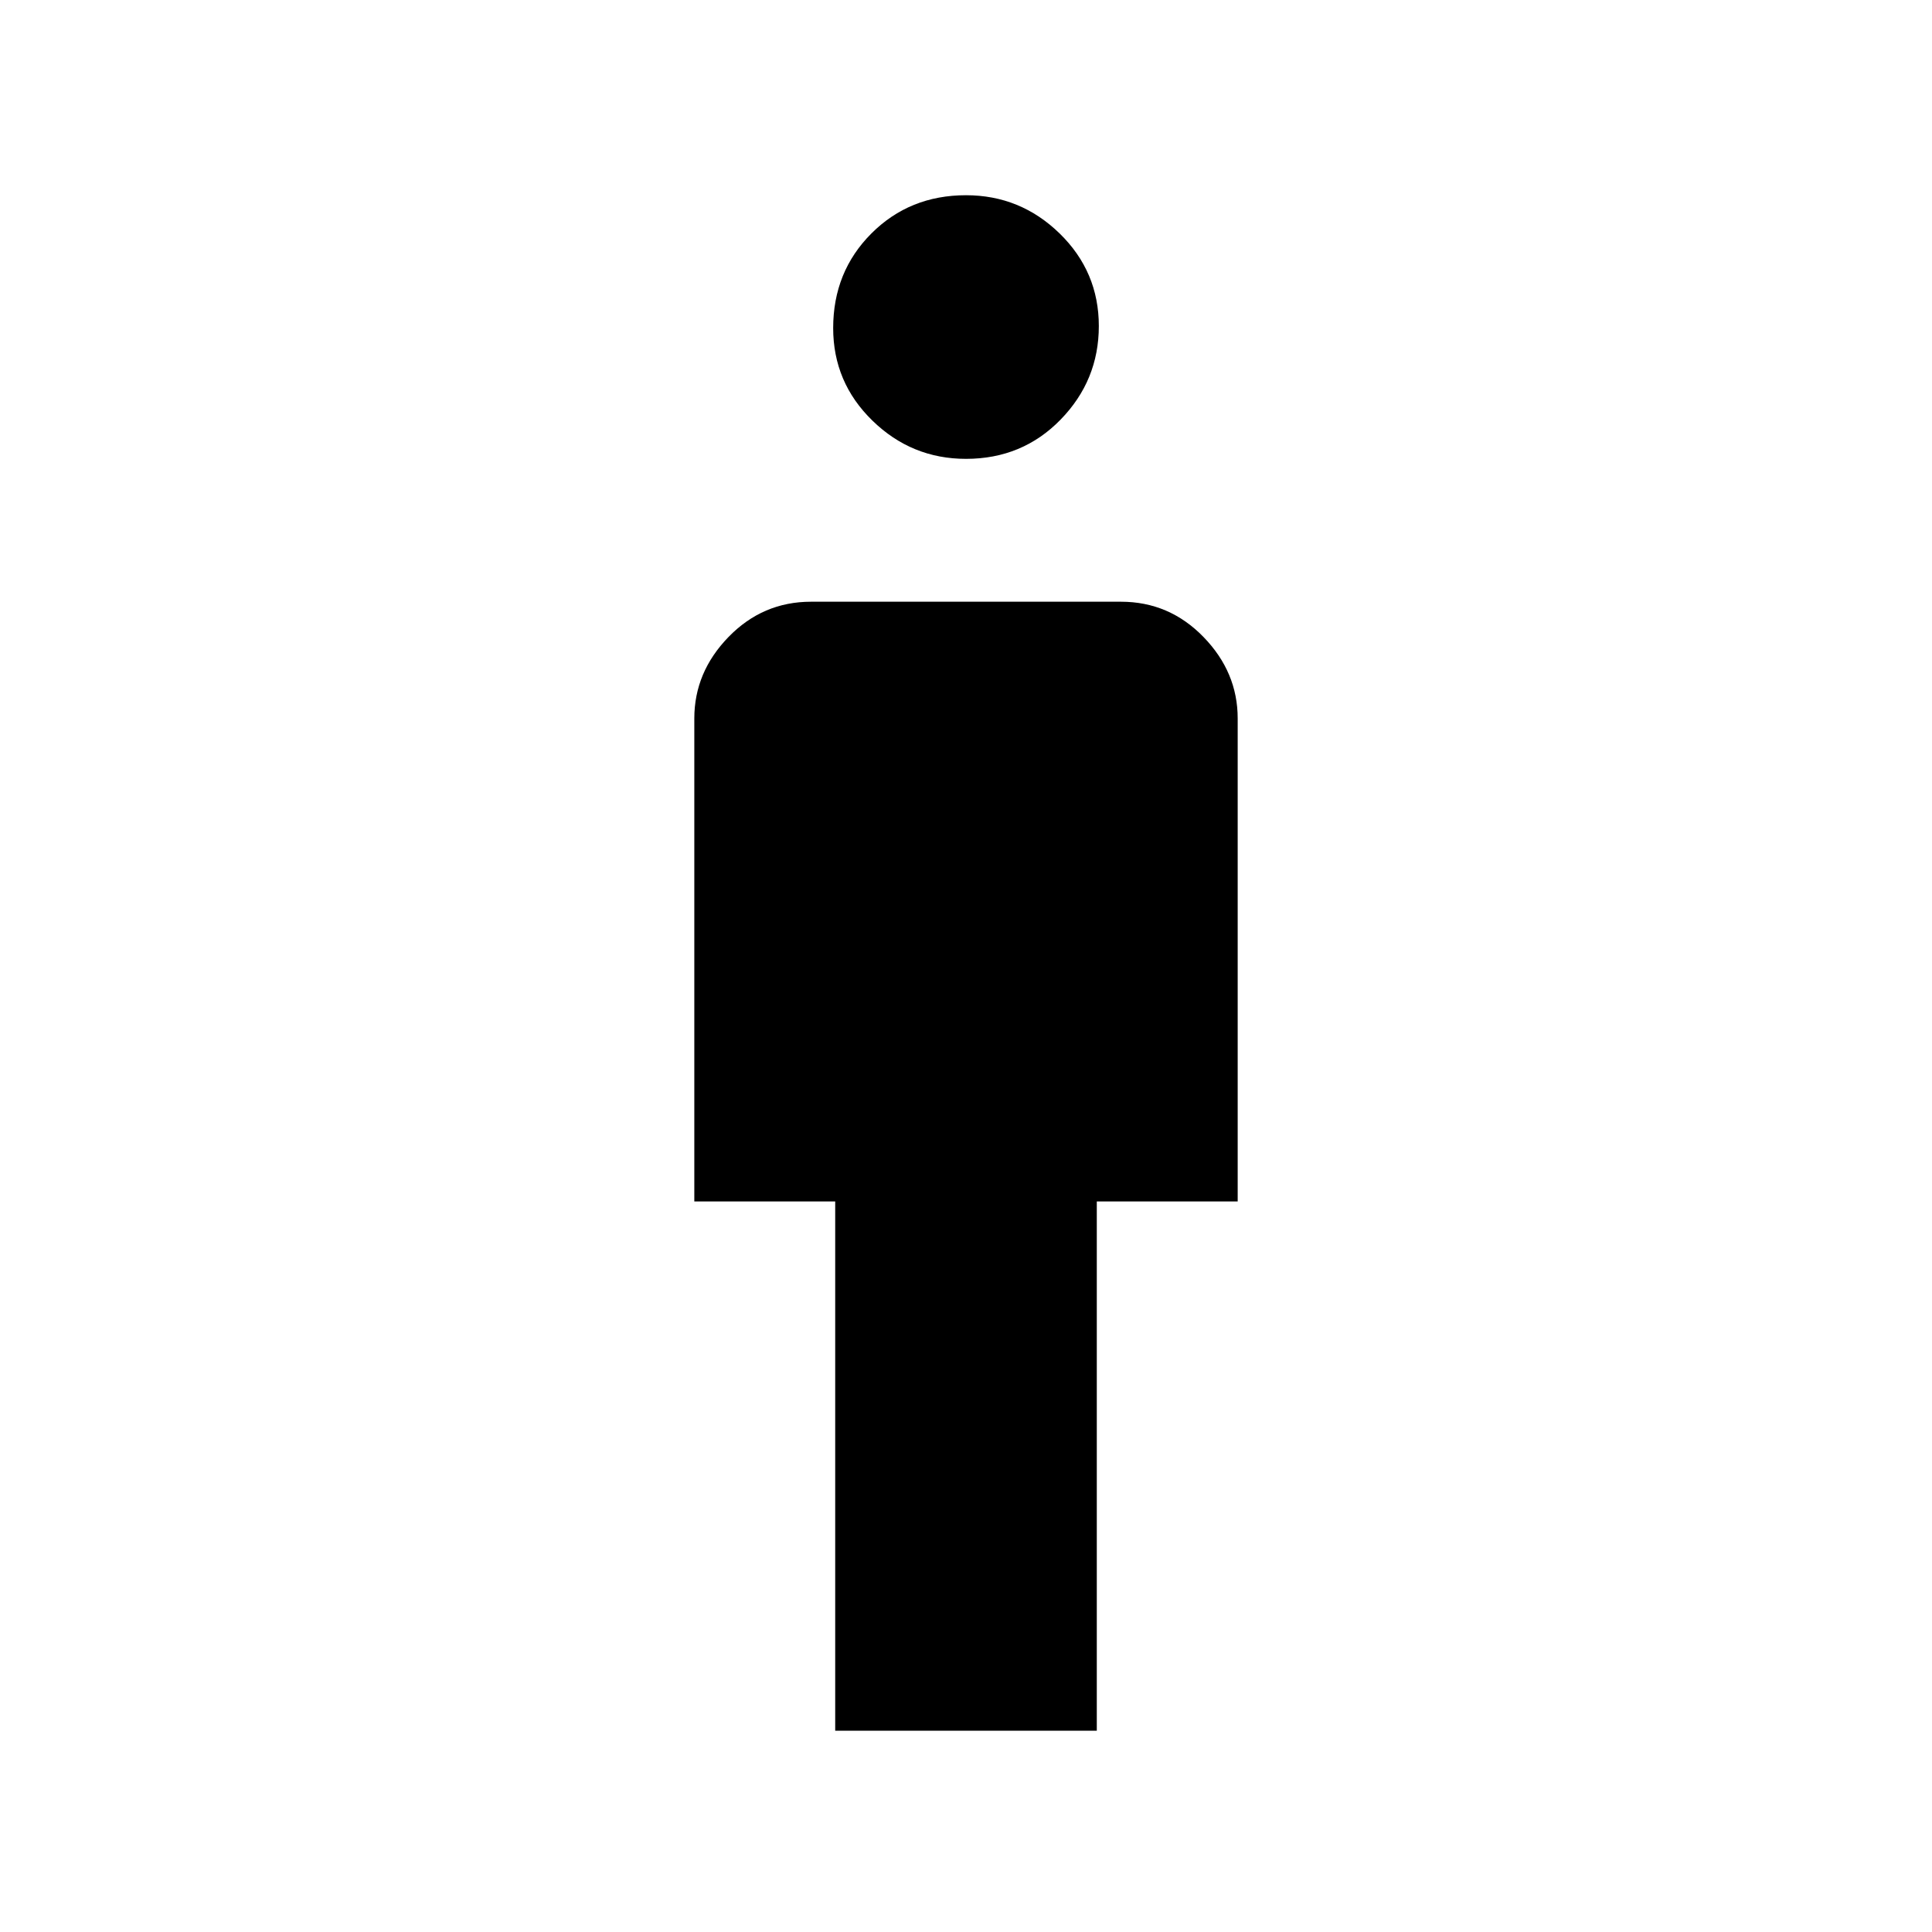 <svg xmlns="http://www.w3.org/2000/svg" height="40" width="40"><path d="M17.292 35.833V24.875h-2.917v-10q0-.958.708-1.687.709-.73 1.709-.73h6.416q1 0 1.709.73.708.729.708 1.687v10h-2.917v10.958ZM20 9.5q-1.125 0-1.938-.792-.812-.791-.812-1.916 0-1.167.792-1.959.791-.791 1.958-.791 1.125 0 1.938.791.812.792.812 1.917t-.792 1.938Q21.167 9.5 20 9.5Z"/></svg>